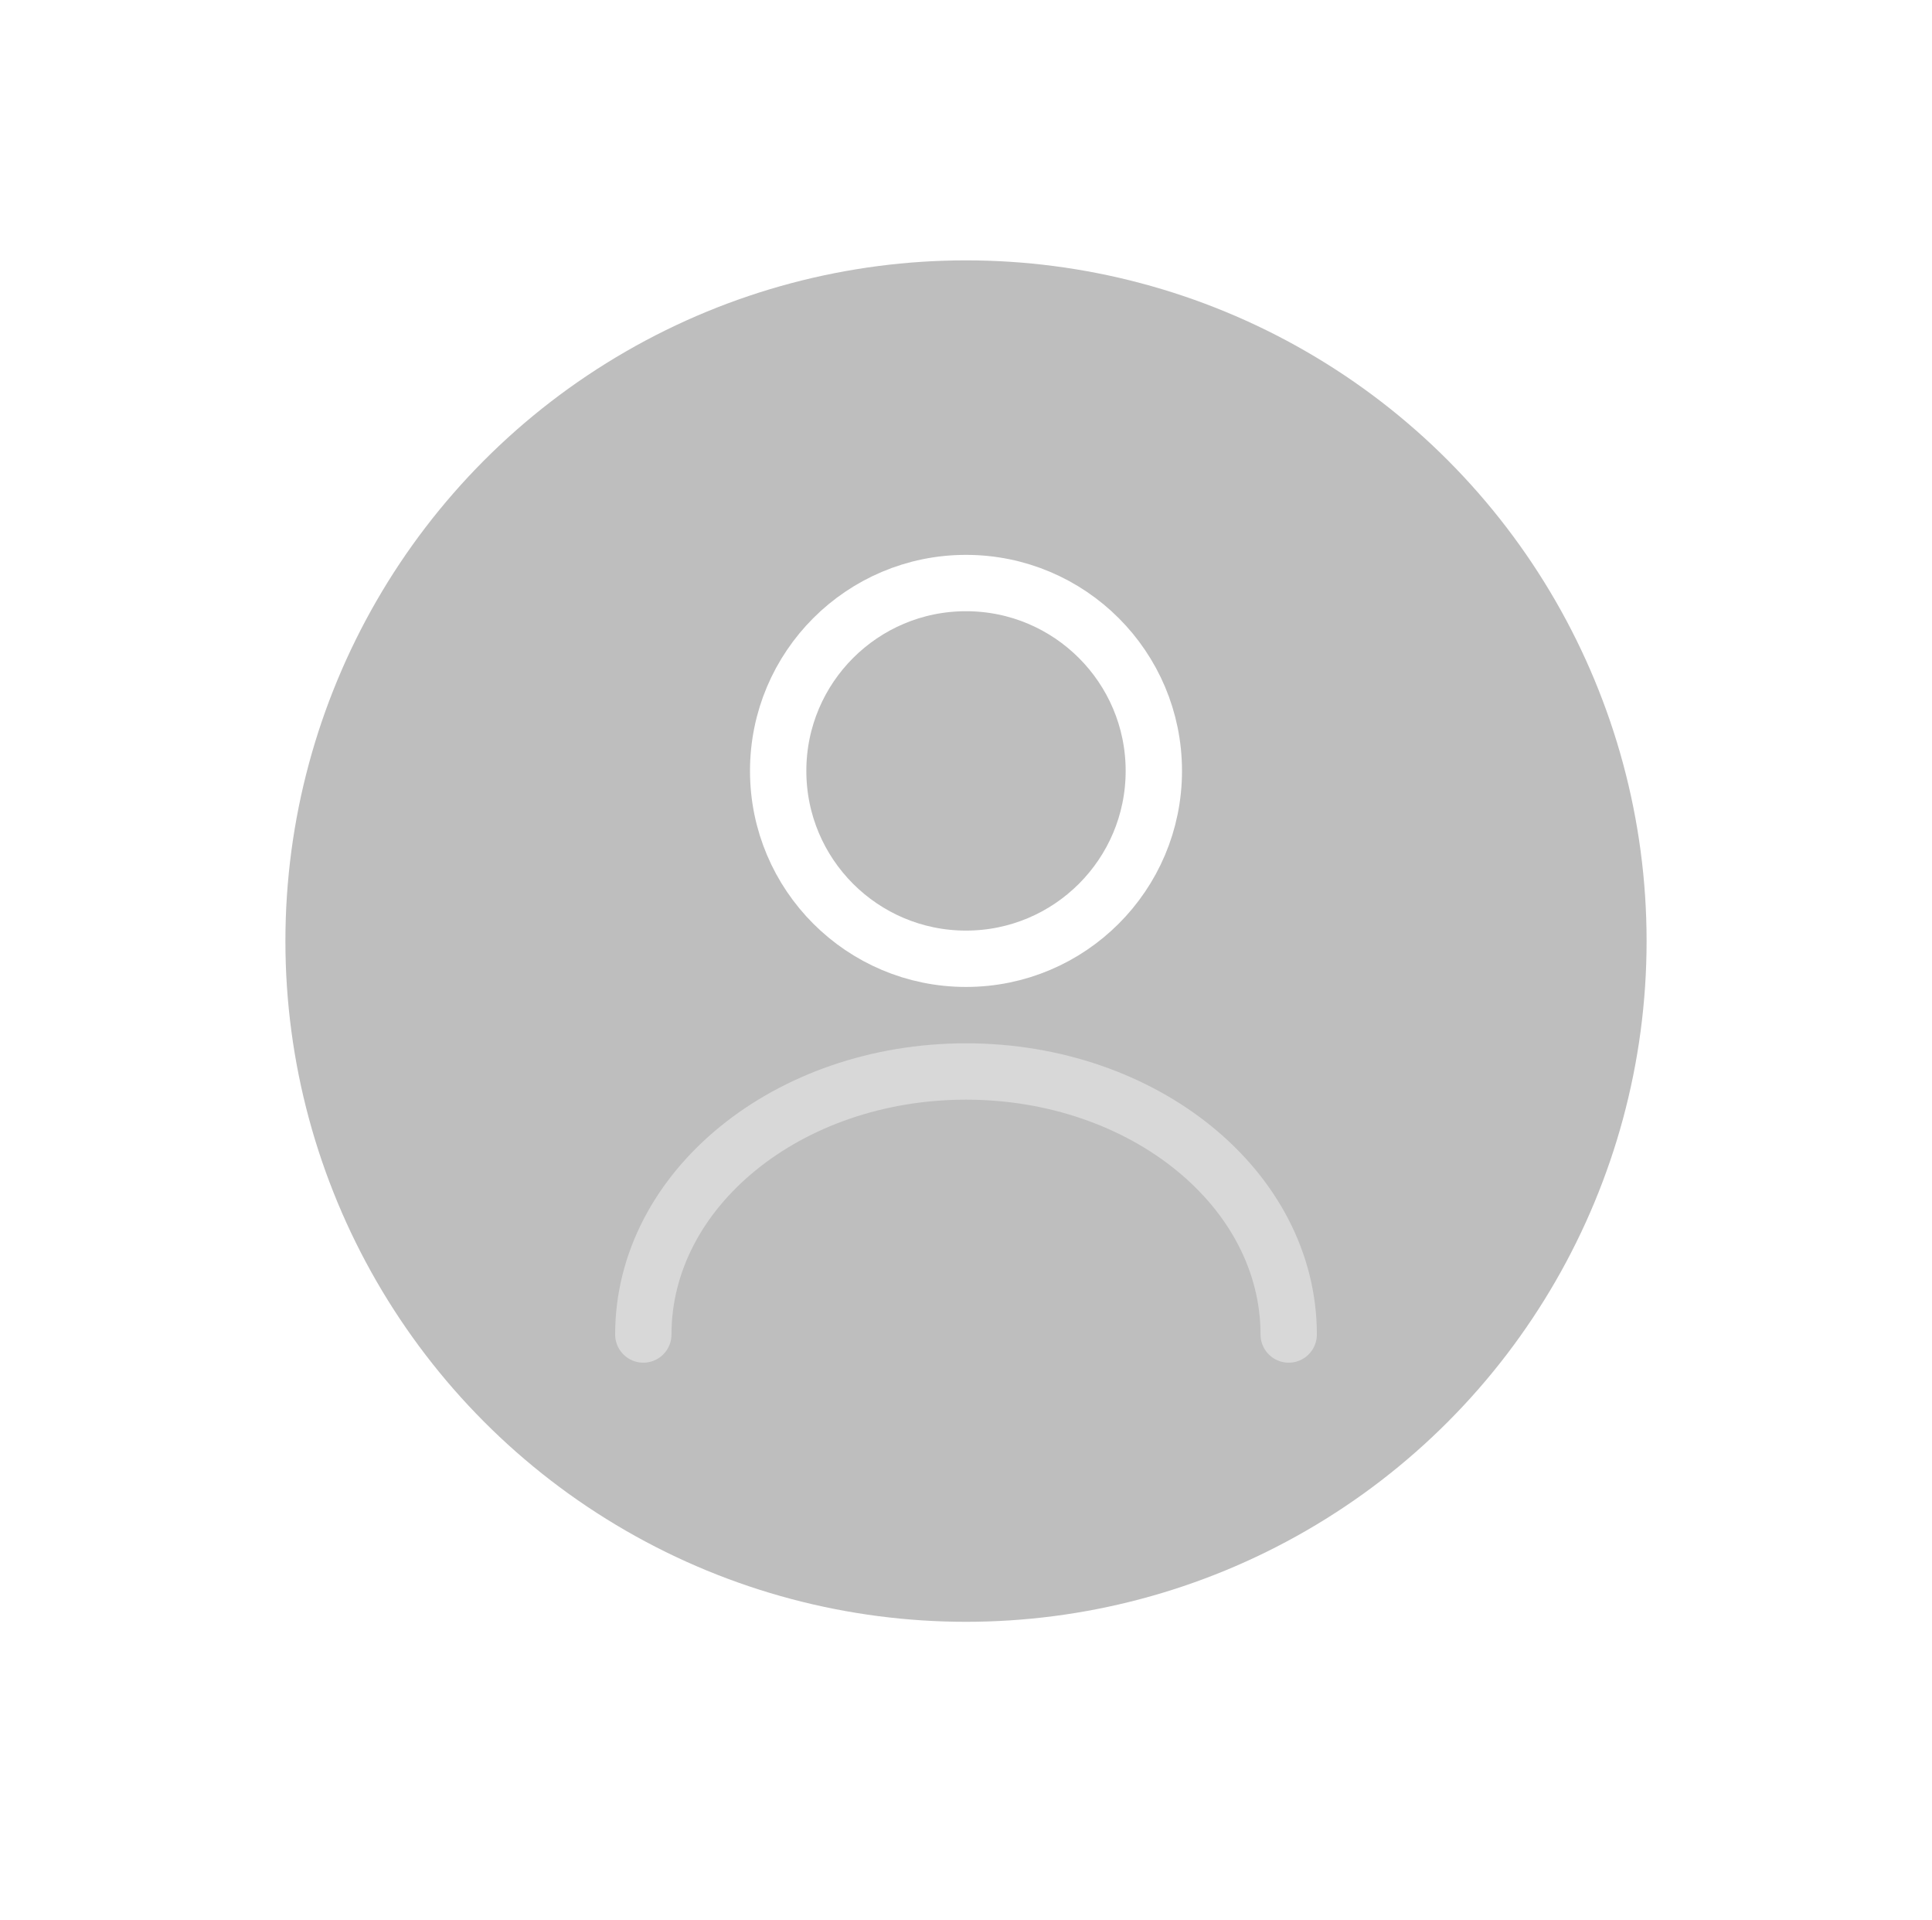 <svg width="154" height="153" viewBox="0 0 154 153" fill="none" xmlns="http://www.w3.org/2000/svg">
<g filter="url(#filter0_d_234_639)">
<circle cx="77" cy="75" r="62" fill="white"/>
</g>
<g filter="url(#filter1_i_234_639)">
<circle cx="77" cy="75" r="54.25" fill="#BEBEBE"/>
</g>
<g filter="url(#filter2_d_234_639)">
<path d="M77 75C85.269 75 91.972 68.297 91.972 60.028C91.972 51.76 85.269 45.057 77 45.057C68.731 45.057 62.028 51.76 62.028 60.028C62.028 68.297 68.731 75 77 75Z" stroke="white" stroke-width="4.491" stroke-linecap="round" stroke-linejoin="round"/>
<path opacity="0.4" d="M102.722 104.944C102.722 93.356 91.194 83.983 77.001 83.983C62.807 83.983 51.279 93.356 51.279 104.944" stroke="white" stroke-width="4.491" stroke-linecap="round" stroke-linejoin="round"/>
</g>
<defs>
<filter id="filter0_d_234_639" x="0.909" y="0.318" width="152.182" height="152.182" filterUnits="userSpaceOnUse" color-interpolation-filters="sRGB">
<feFlood flood-opacity="0" result="BackgroundImageFix"/>
<feColorMatrix in="SourceAlpha" type="matrix" values="0 0 0 0 0 0 0 0 0 0 0 0 0 0 0 0 0 0 127 0" result="hardAlpha"/>
<feOffset dy="1.409"/>
<feGaussianBlur stdDeviation="7.045"/>
<feComposite in2="hardAlpha" operator="out"/>
<feColorMatrix type="matrix" values="0 0 0 0 0 0 0 0 0 0 0 0 0 0 0 0 0 0 0.15 0"/>
<feBlend mode="normal" in2="BackgroundImageFix" result="effect1_dropShadow_234_639"/>
<feBlend mode="normal" in="SourceGraphic" in2="effect1_dropShadow_234_639" result="shape"/>
</filter>
<filter id="filter1_i_234_639" x="22.75" y="20.75" width="108.5" height="108.5" filterUnits="userSpaceOnUse" color-interpolation-filters="sRGB">
<feFlood flood-opacity="0" result="BackgroundImageFix"/>
<feBlend mode="normal" in="SourceGraphic" in2="BackgroundImageFix" result="shape"/>
<feColorMatrix in="SourceAlpha" type="matrix" values="0 0 0 0 0 0 0 0 0 0 0 0 0 0 0 0 0 0 127 0" result="hardAlpha"/>
<feMorphology radius="0.705" operator="erode" in="SourceAlpha" result="effect1_innerShadow_234_639"/>
<feOffset/>
<feGaussianBlur stdDeviation="1.761"/>
<feComposite in2="hardAlpha" operator="arithmetic" k2="-1" k3="1"/>
<feColorMatrix type="matrix" values="0 0 0 0 0 0 0 0 0 0 0 0 0 0 0 0 0 0 0.15 0"/>
<feBlend mode="normal" in2="shape" result="effect1_innerShadow_234_639"/>
</filter>
<filter id="filter2_d_234_639" x="34.023" y="33.432" width="85.954" height="85.954" filterUnits="userSpaceOnUse" color-interpolation-filters="sRGB">
<feFlood flood-opacity="0" result="BackgroundImageFix"/>
<feColorMatrix in="SourceAlpha" type="matrix" values="0 0 0 0 0 0 0 0 0 0 0 0 0 0 0 0 0 0 127 0" result="hardAlpha"/>
<feOffset dy="1.409"/>
<feGaussianBlur stdDeviation="3.523"/>
<feComposite in2="hardAlpha" operator="out"/>
<feColorMatrix type="matrix" values="0 0 0 0 0 0 0 0 0 0 0 0 0 0 0 0 0 0 0.15 0"/>
<feBlend mode="normal" in2="BackgroundImageFix" result="effect1_dropShadow_234_639"/>
<feBlend mode="normal" in="SourceGraphic" in2="effect1_dropShadow_234_639" result="shape"/>
</filter>
</defs>
</svg>
